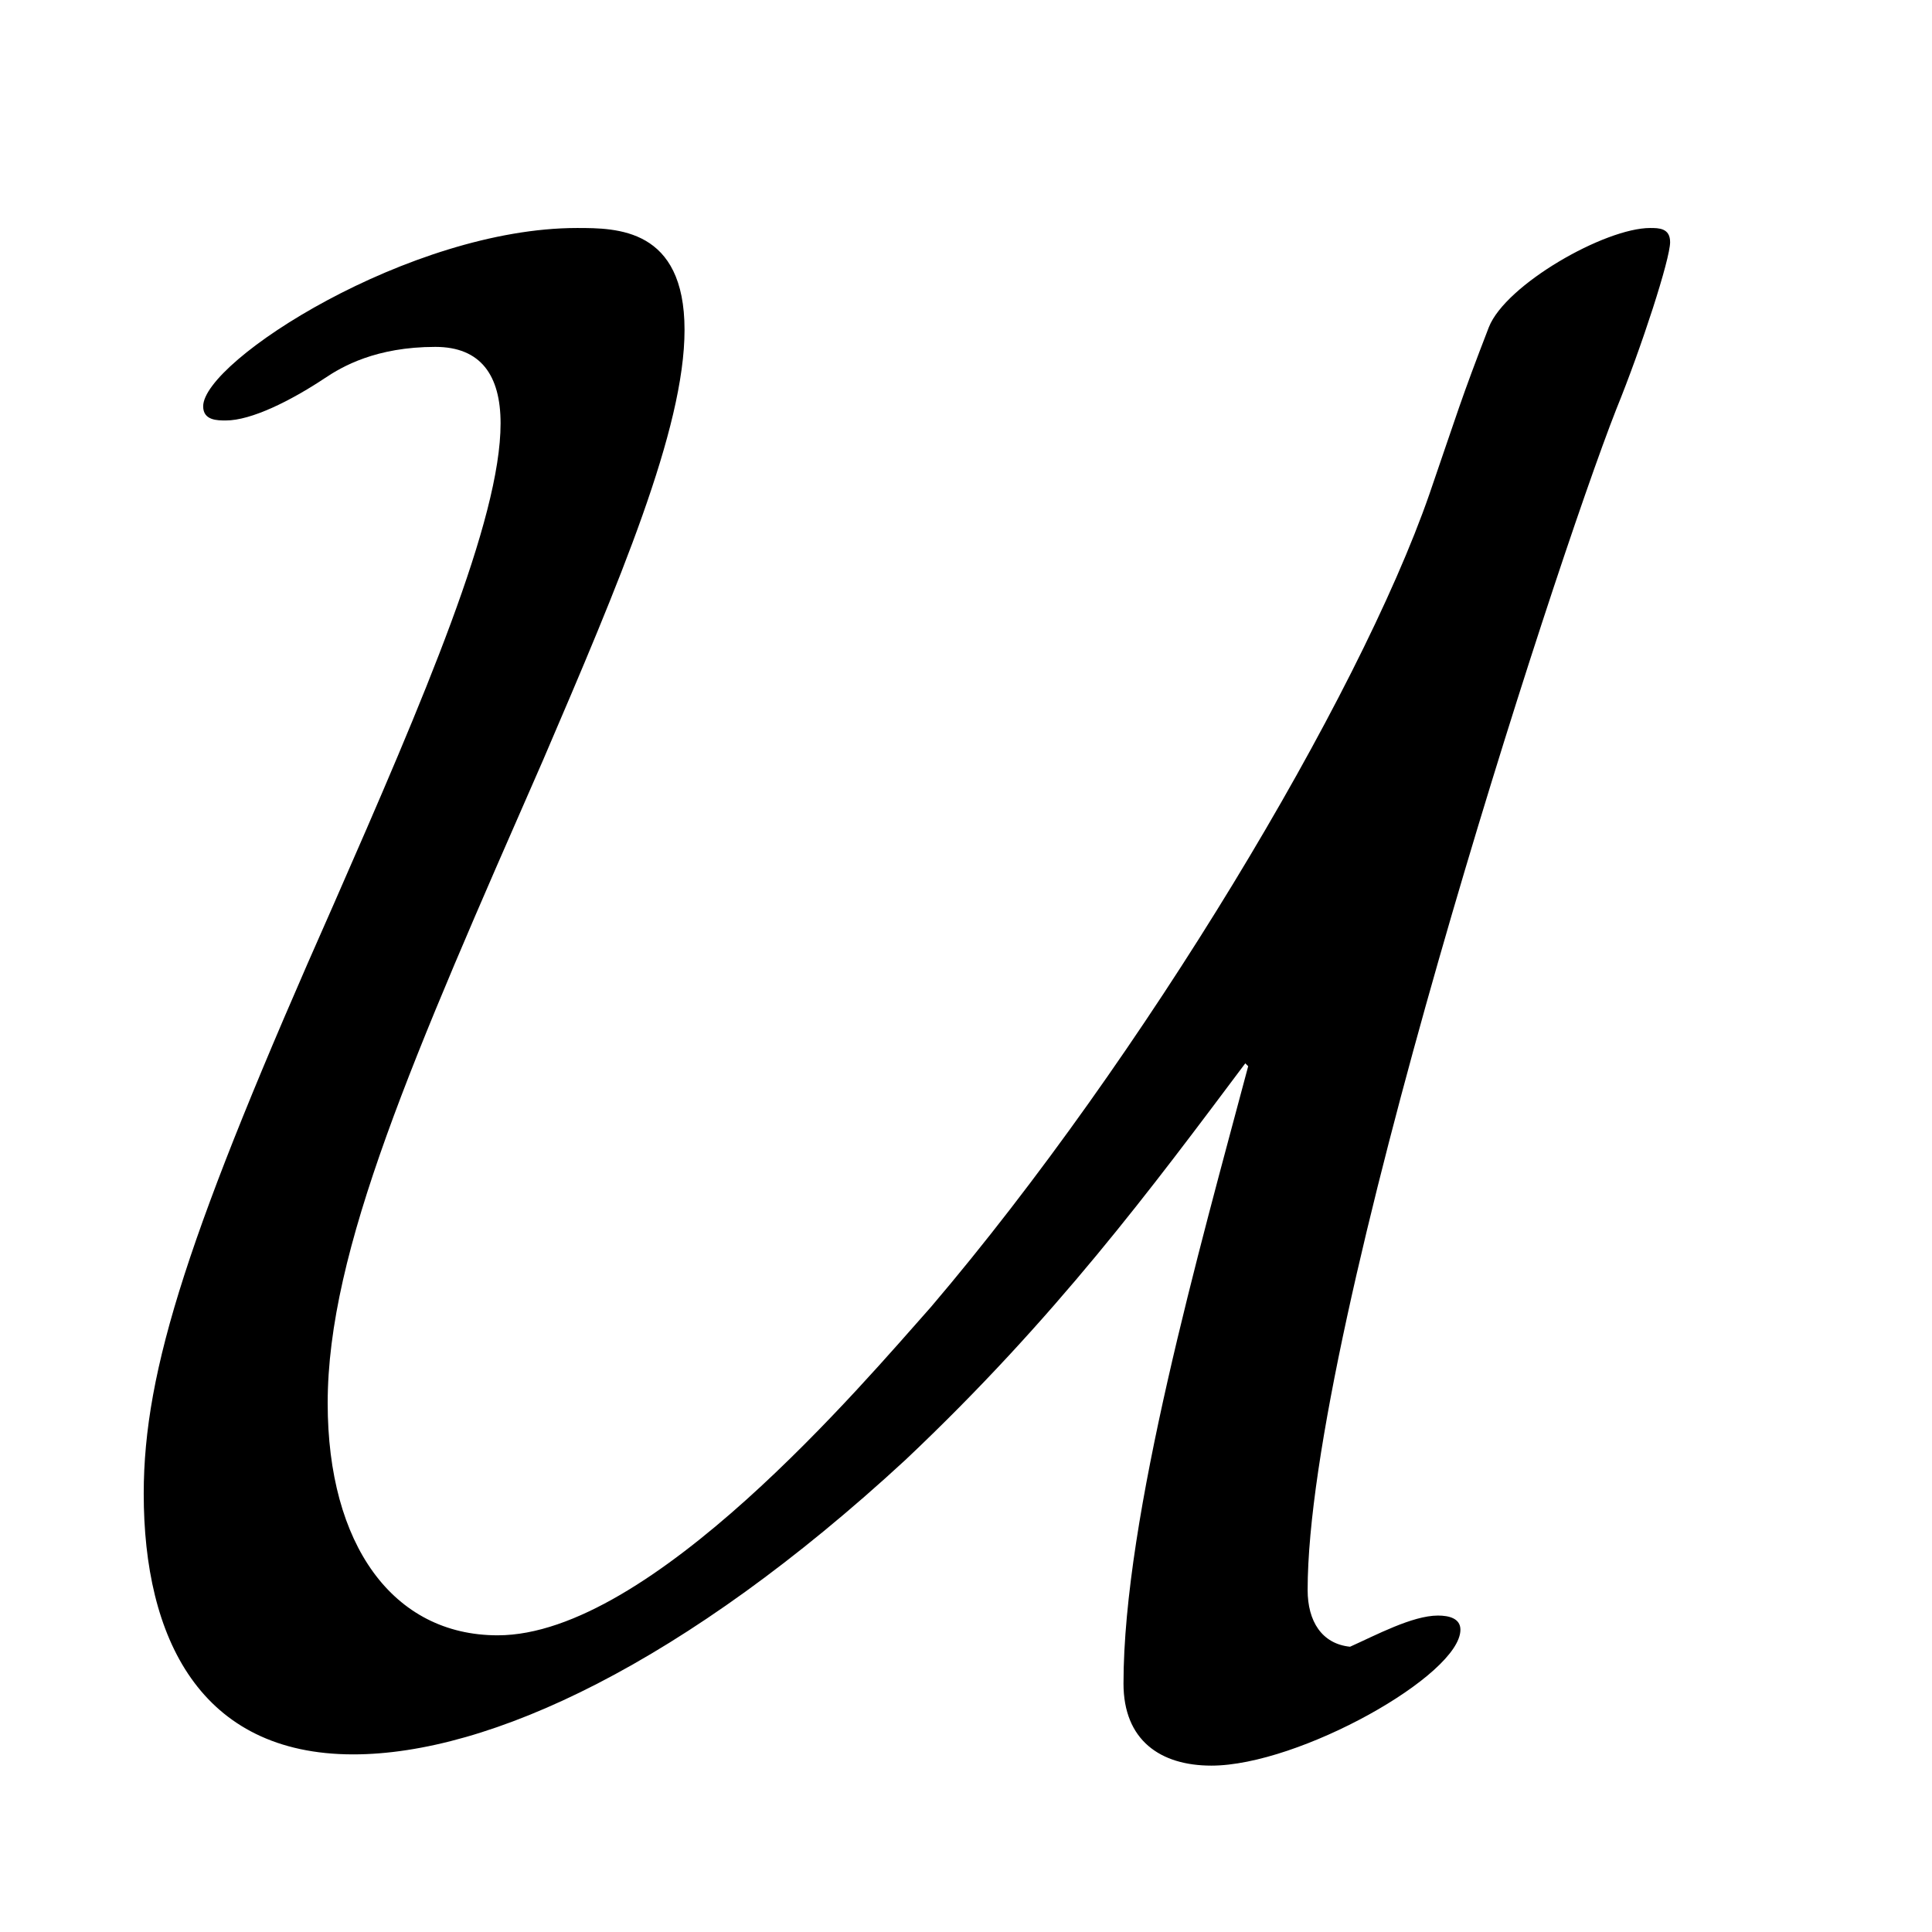 <?xml version="1.0" encoding="UTF-8"?>
<svg xmlns="http://www.w3.org/2000/svg" xmlns:xlink="http://www.w3.org/1999/xlink" width="10.66" height="10.66" viewBox="0 0 10.66 10.66">
<defs>
<g>
<g id="glyph-0-0">
<path d="M 5.891 -3.531 C 5.625 -2.531 5.203 -1.047 5.203 -0.125 C 5.203 0.188 5.406 0.328 5.688 0.328 C 6.172 0.328 7.062 -0.172 7.062 -0.422 C 7.062 -0.484 7 -0.5 6.938 -0.5 C 6.797 -0.5 6.594 -0.391 6.453 -0.328 C 6.297 -0.344 6.219 -0.469 6.219 -0.641 C 6.219 -2.094 7.578 -6.281 7.922 -7.156 C 8.062 -7.5 8.219 -7.984 8.219 -8.078 C 8.219 -8.156 8.156 -8.156 8.109 -8.156 C 7.859 -8.156 7.312 -7.844 7.219 -7.609 C 7.062 -7.203 7.047 -7.141 6.891 -6.688 C 6.5 -5.562 5.312 -3.578 4.141 -2.203 C 3.766 -1.781 2.594 -0.391 1.75 -0.391 C 1.172 -0.391 0.812 -0.891 0.812 -1.672 C 0.812 -2.516 1.281 -3.578 2 -5.219 C 2.422 -6.203 2.781 -7.047 2.781 -7.594 C 2.781 -8.156 2.406 -8.156 2.188 -8.156 C 1.266 -8.156 0.125 -7.422 0.125 -7.172 C 0.125 -7.094 0.203 -7.094 0.25 -7.094 C 0.391 -7.094 0.609 -7.203 0.797 -7.328 C 0.891 -7.391 1.078 -7.5 1.406 -7.5 C 1.656 -7.5 1.766 -7.344 1.766 -7.078 C 1.766 -6.547 1.344 -5.562 0.844 -4.422 C 0.047 -2.625 -0.203 -1.859 -0.203 -1.172 C -0.203 -0.375 0.109 0.266 0.953 0.266 C 1.703 0.266 2.781 -0.234 4 -1.359 C 4.828 -2.141 5.359 -2.859 5.875 -3.547 Z M 5.891 -3.531 "/>
</g>
</g>
</defs>
<g fill="rgb(0%, 0%, 0%)" fill-opacity="1">
<use xlink:href="#glyph-0-0" x="0.996" y="9.414"/>
</g>
</svg>
